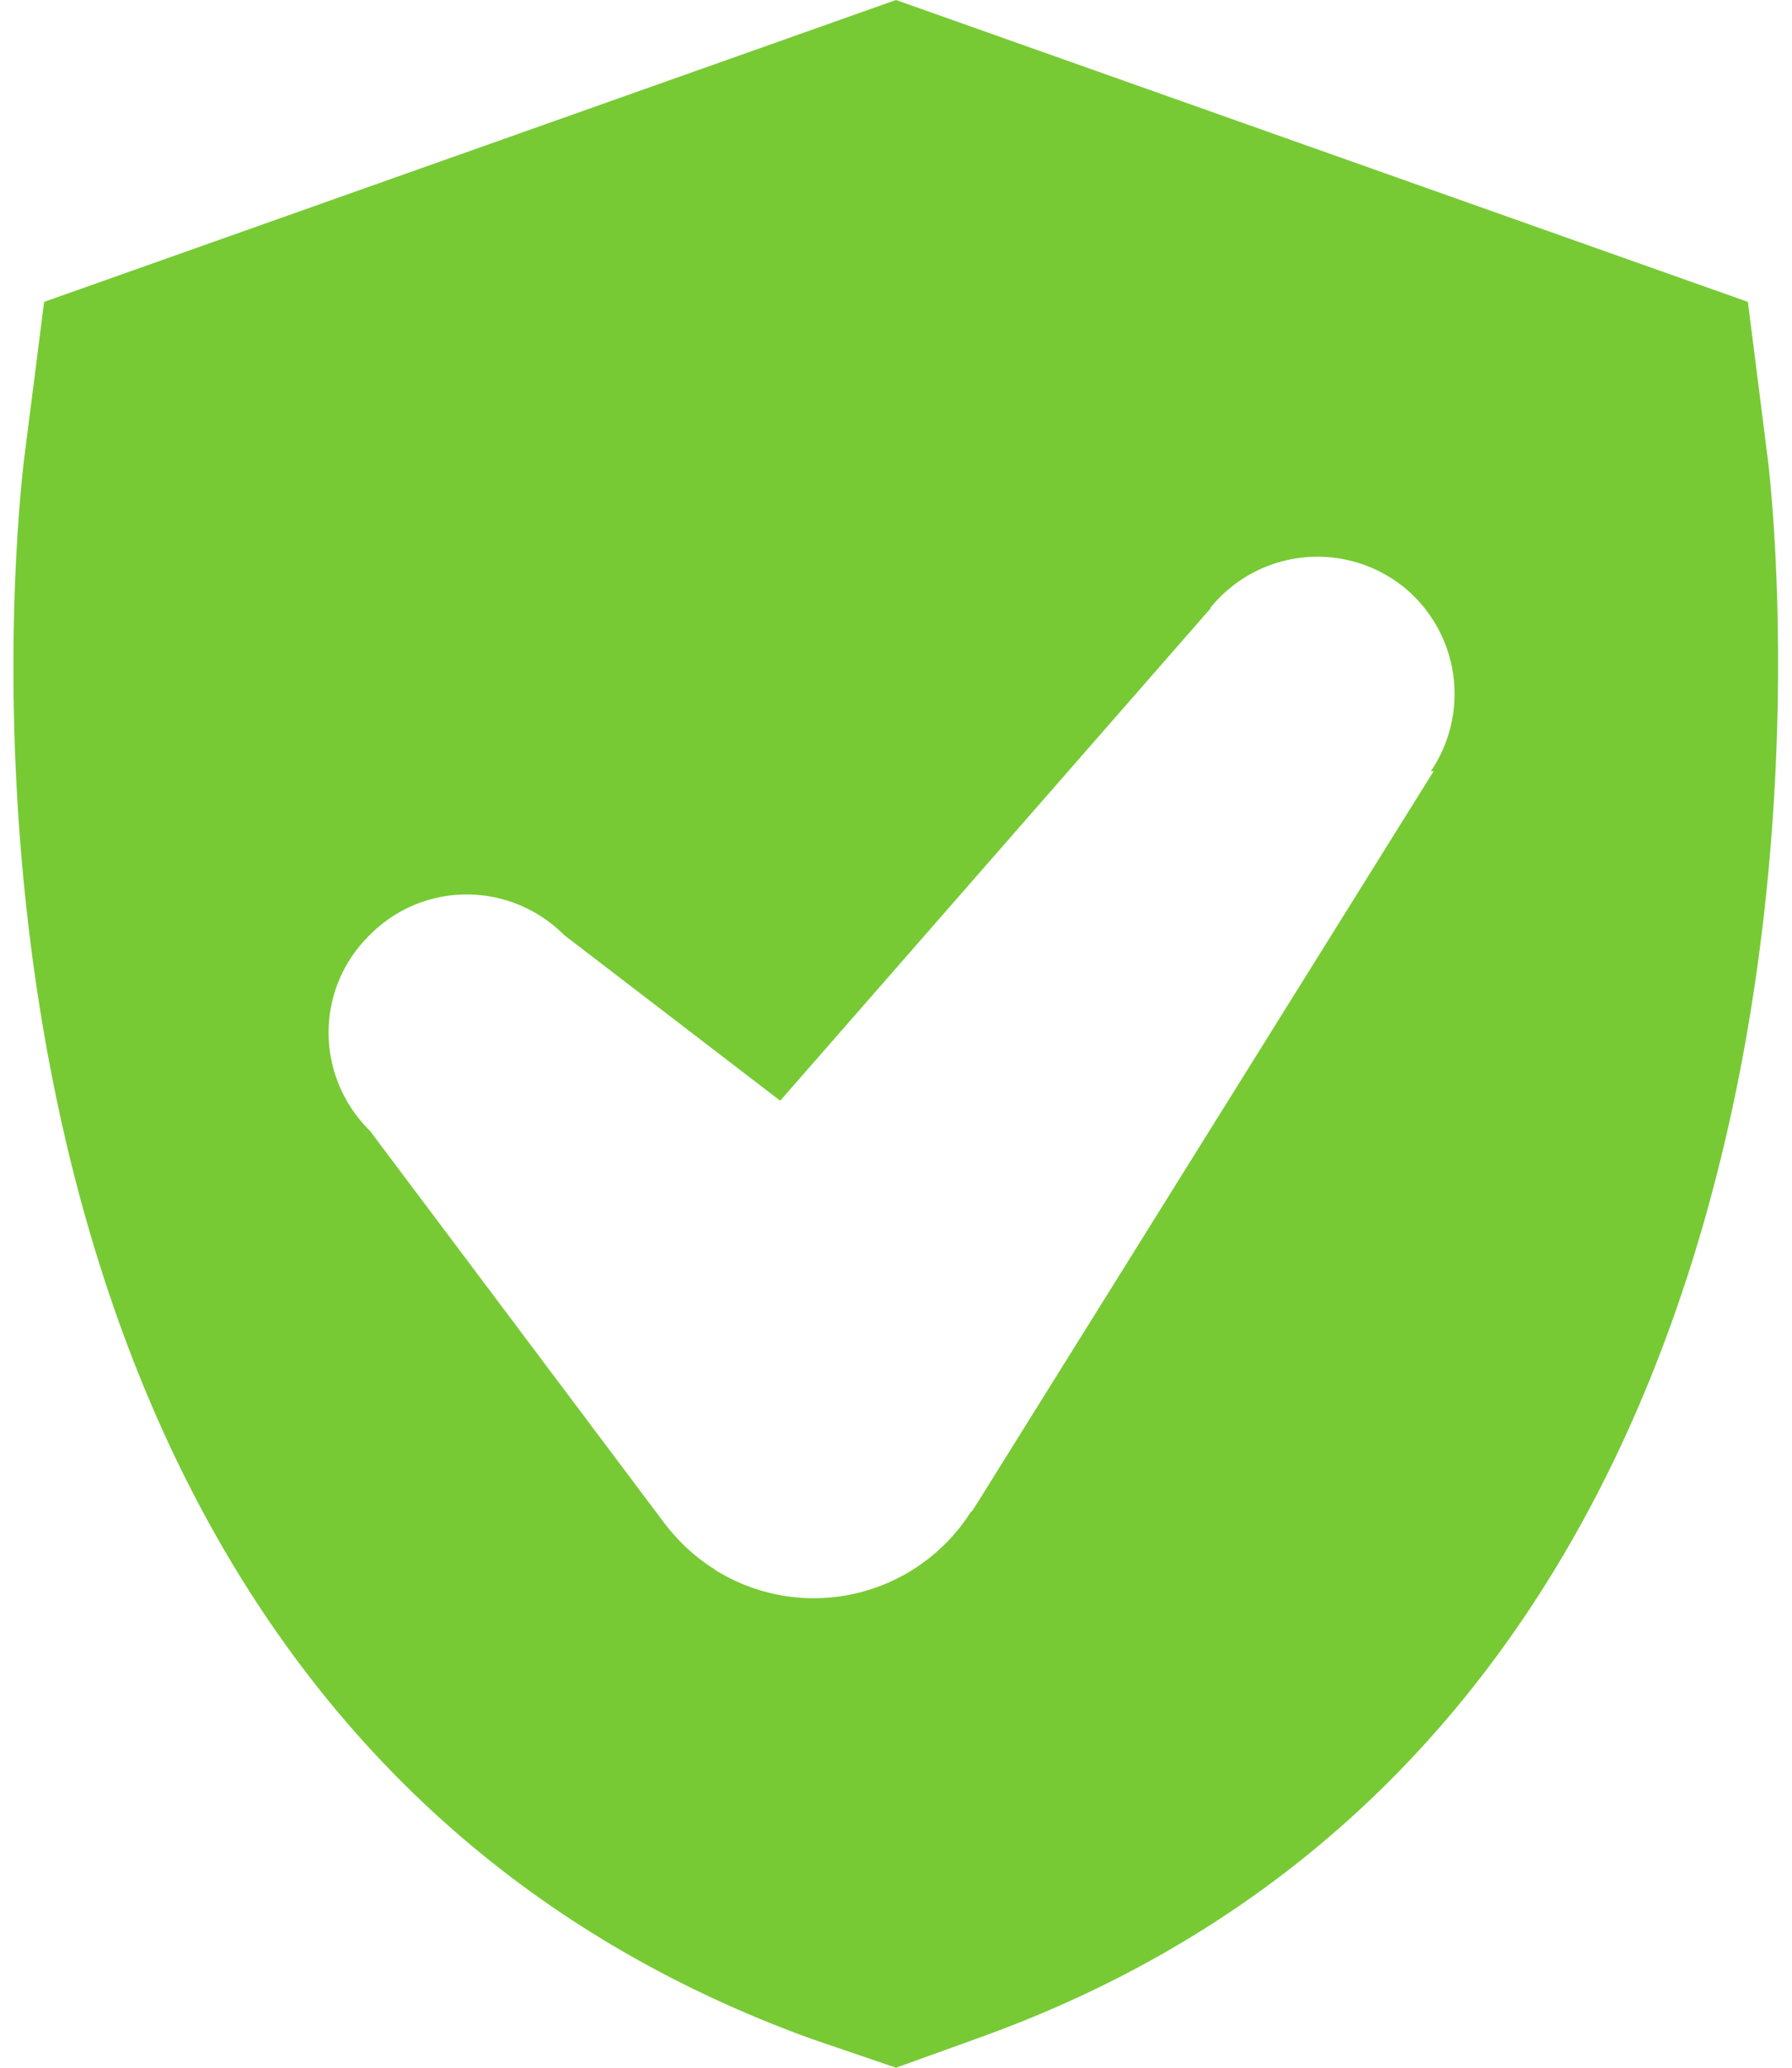 <svg xmlns="http://www.w3.org/2000/svg" viewBox="0 0 26 30" class=" sc-bdVaJa efFTfJ"><path fill="#77CA34" d="M25.64 6.59l-.28-2.21L13 0 .64 4.38l-.28 2.2c-.1.74-2.14 18.09 11.41 23L13 30l1.22-.44C27.73 24.7 25.74 7.33 25.64 6.59zm-4.84 4.6l-6.61 10.6-.09.14h-.01a2.7 2.7 0 0 1-3.71.85l-.01-.01c-.29-.18-.53-.41-.73-.67l-4.27-5.69-.01-.01c-.79-.79-.79-2.05 0-2.83.78-.79 2.04-.79 2.83 0l3.13 2.4 6.25-7.15h-.01a2 2 0 0 1 2.81-.3 2 2 0 0 1 .39 2.67h.04z"/></svg>